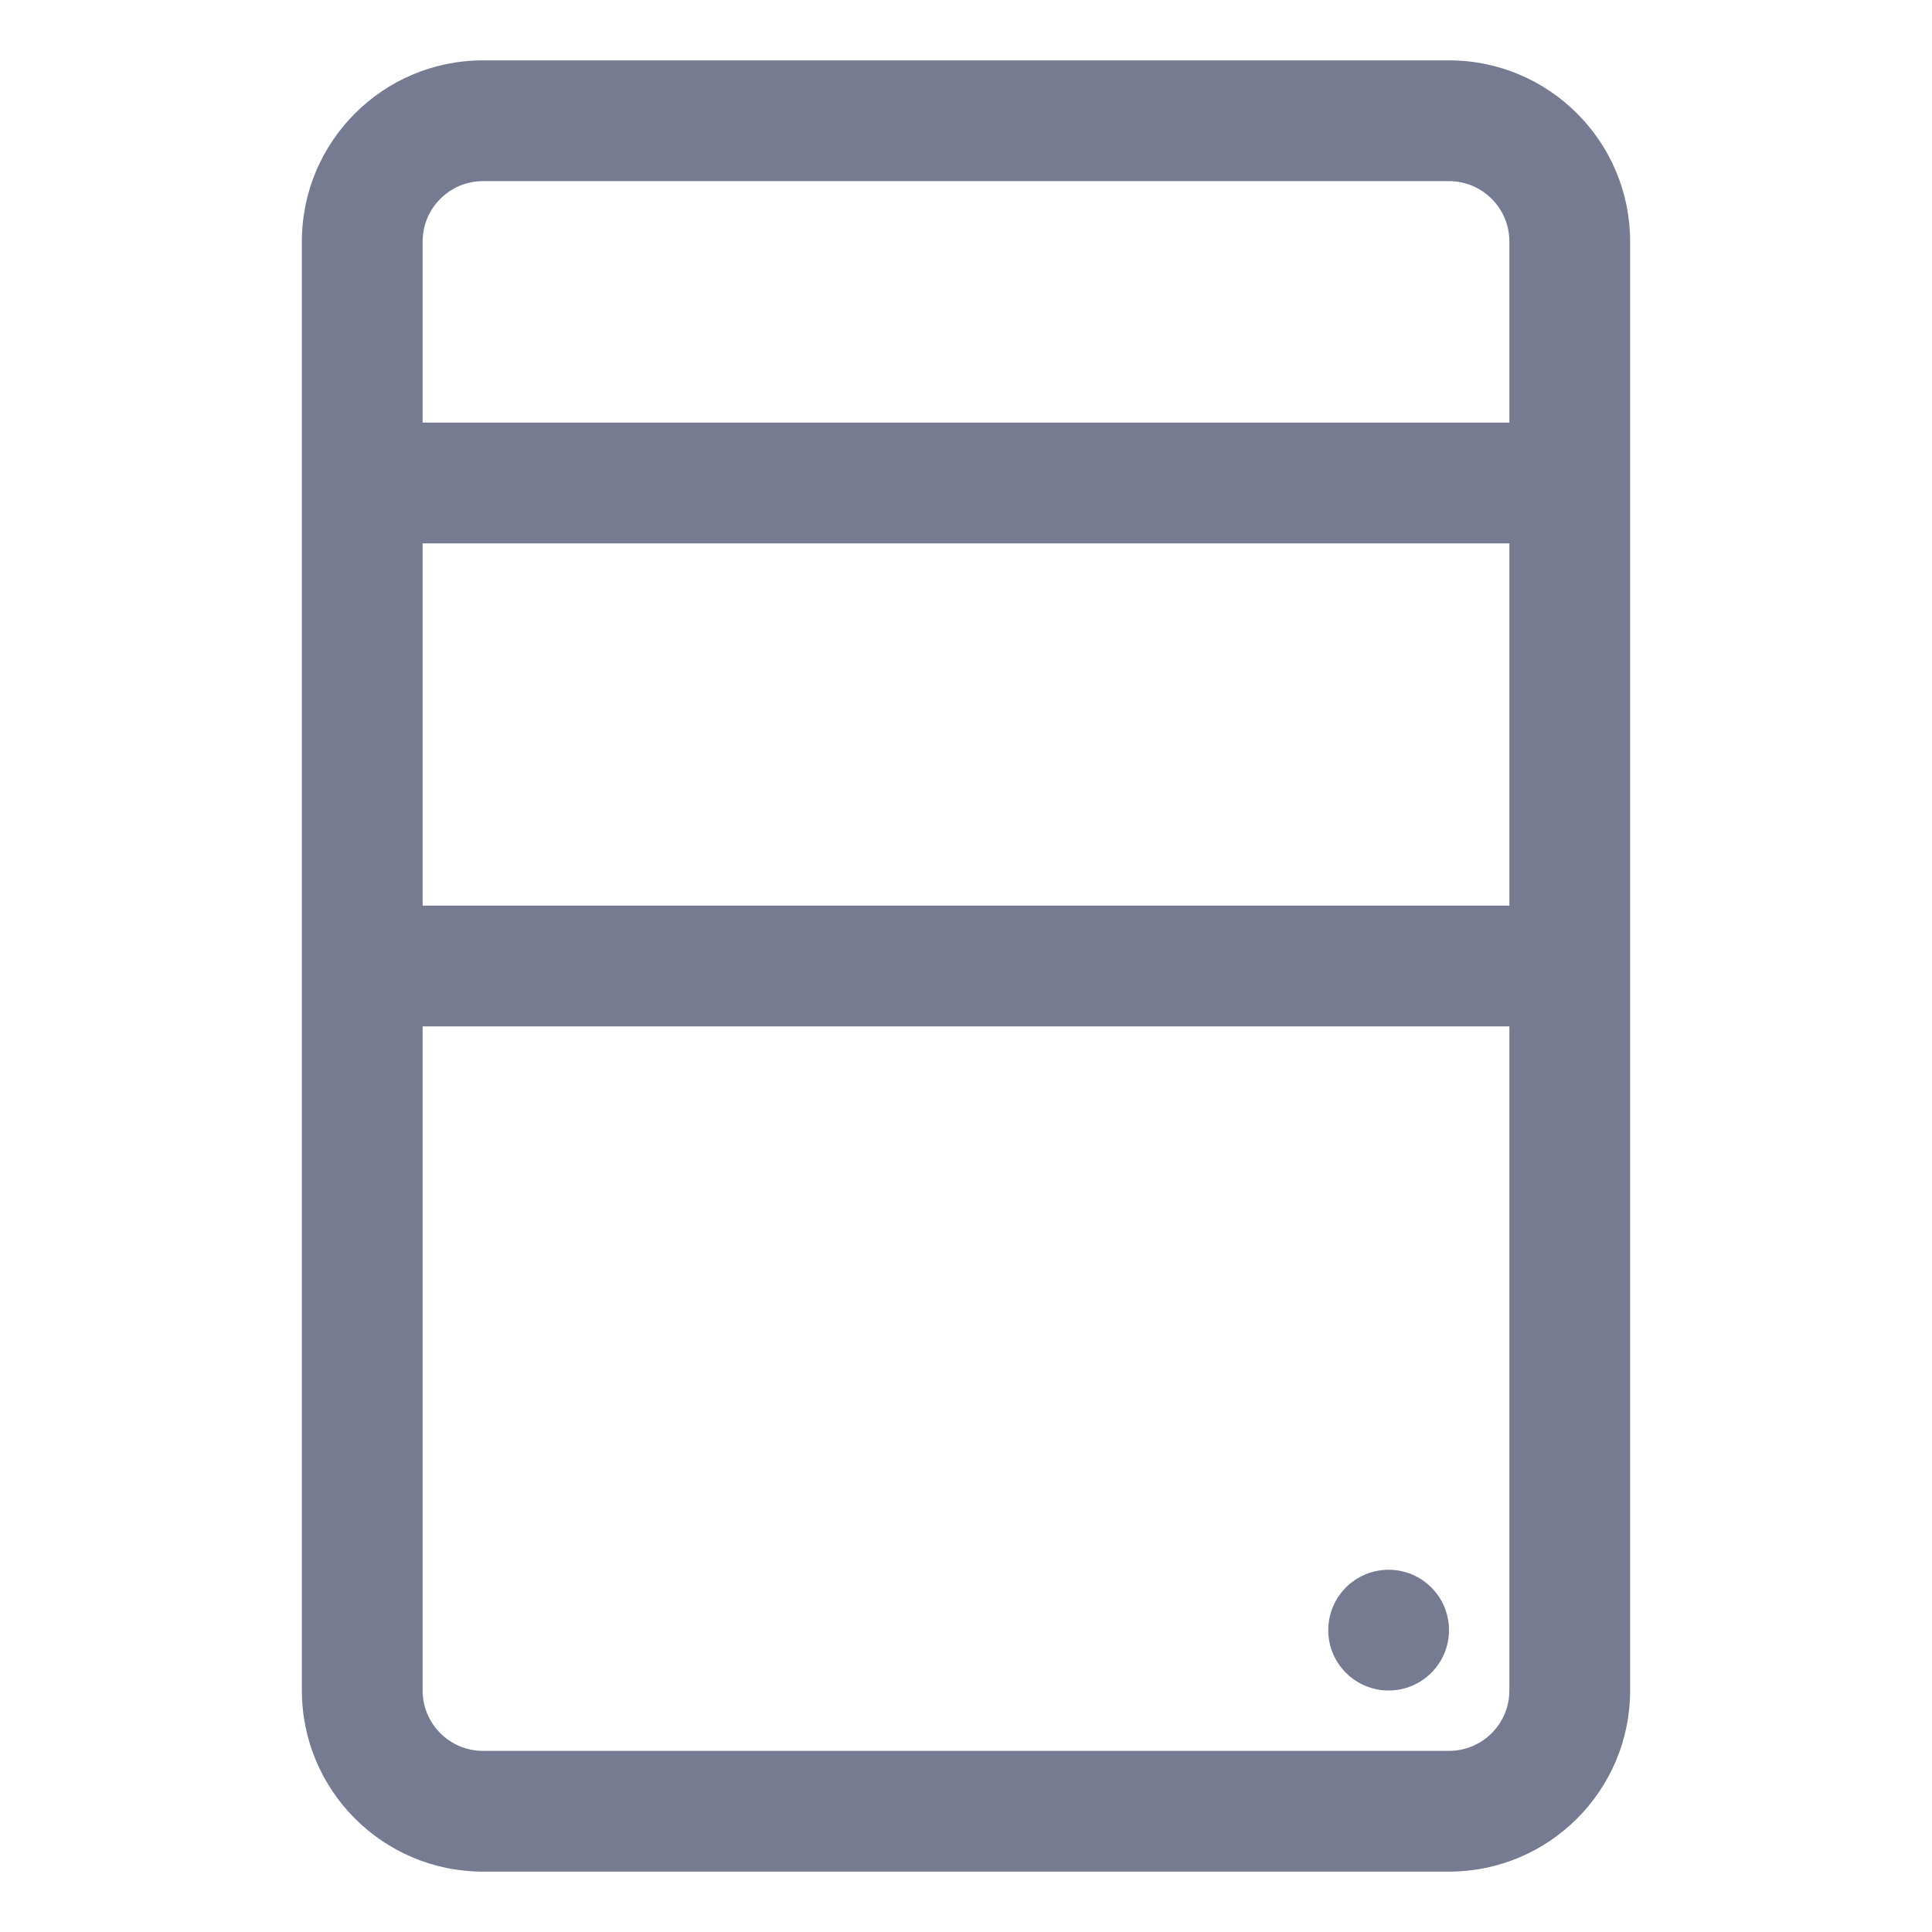 <svg width="16" height="16" viewBox="0 0 16 16" fill="none" xmlns="http://www.w3.org/2000/svg">
<path fill-rule="evenodd" clip-rule="evenodd" d="M11.5 14C11.224 14 11 13.776 11 13.5C11 13.224 11.224 13 11.5 13C11.776 13 12 13.224 12 13.5C12 13.776 11.776 14 11.5 14Z" fill="#777B92"/>
<path fill-rule="evenodd" clip-rule="evenodd" d="M4 0.5H12C12.828 0.5 13.5 1.172 13.5 2V14C13.5 14.828 12.828 15.5 12 15.5H4C3.172 15.5 2.5 14.828 2.5 14V2C2.5 1.172 3.172 0.5 4 0.5ZM3.5 14C3.5 14.276 3.724 14.5 4 14.5H12C12.276 14.5 12.5 14.276 12.5 14V8.5H3.5V14ZM3.5 7.5H12.5V4.5H3.5V7.5ZM12.5 3.5V2C12.5 1.724 12.276 1.5 12 1.5H4C3.724 1.5 3.5 1.724 3.5 2V3.5H12.5Z" fill="#777B92"/>
</svg>
